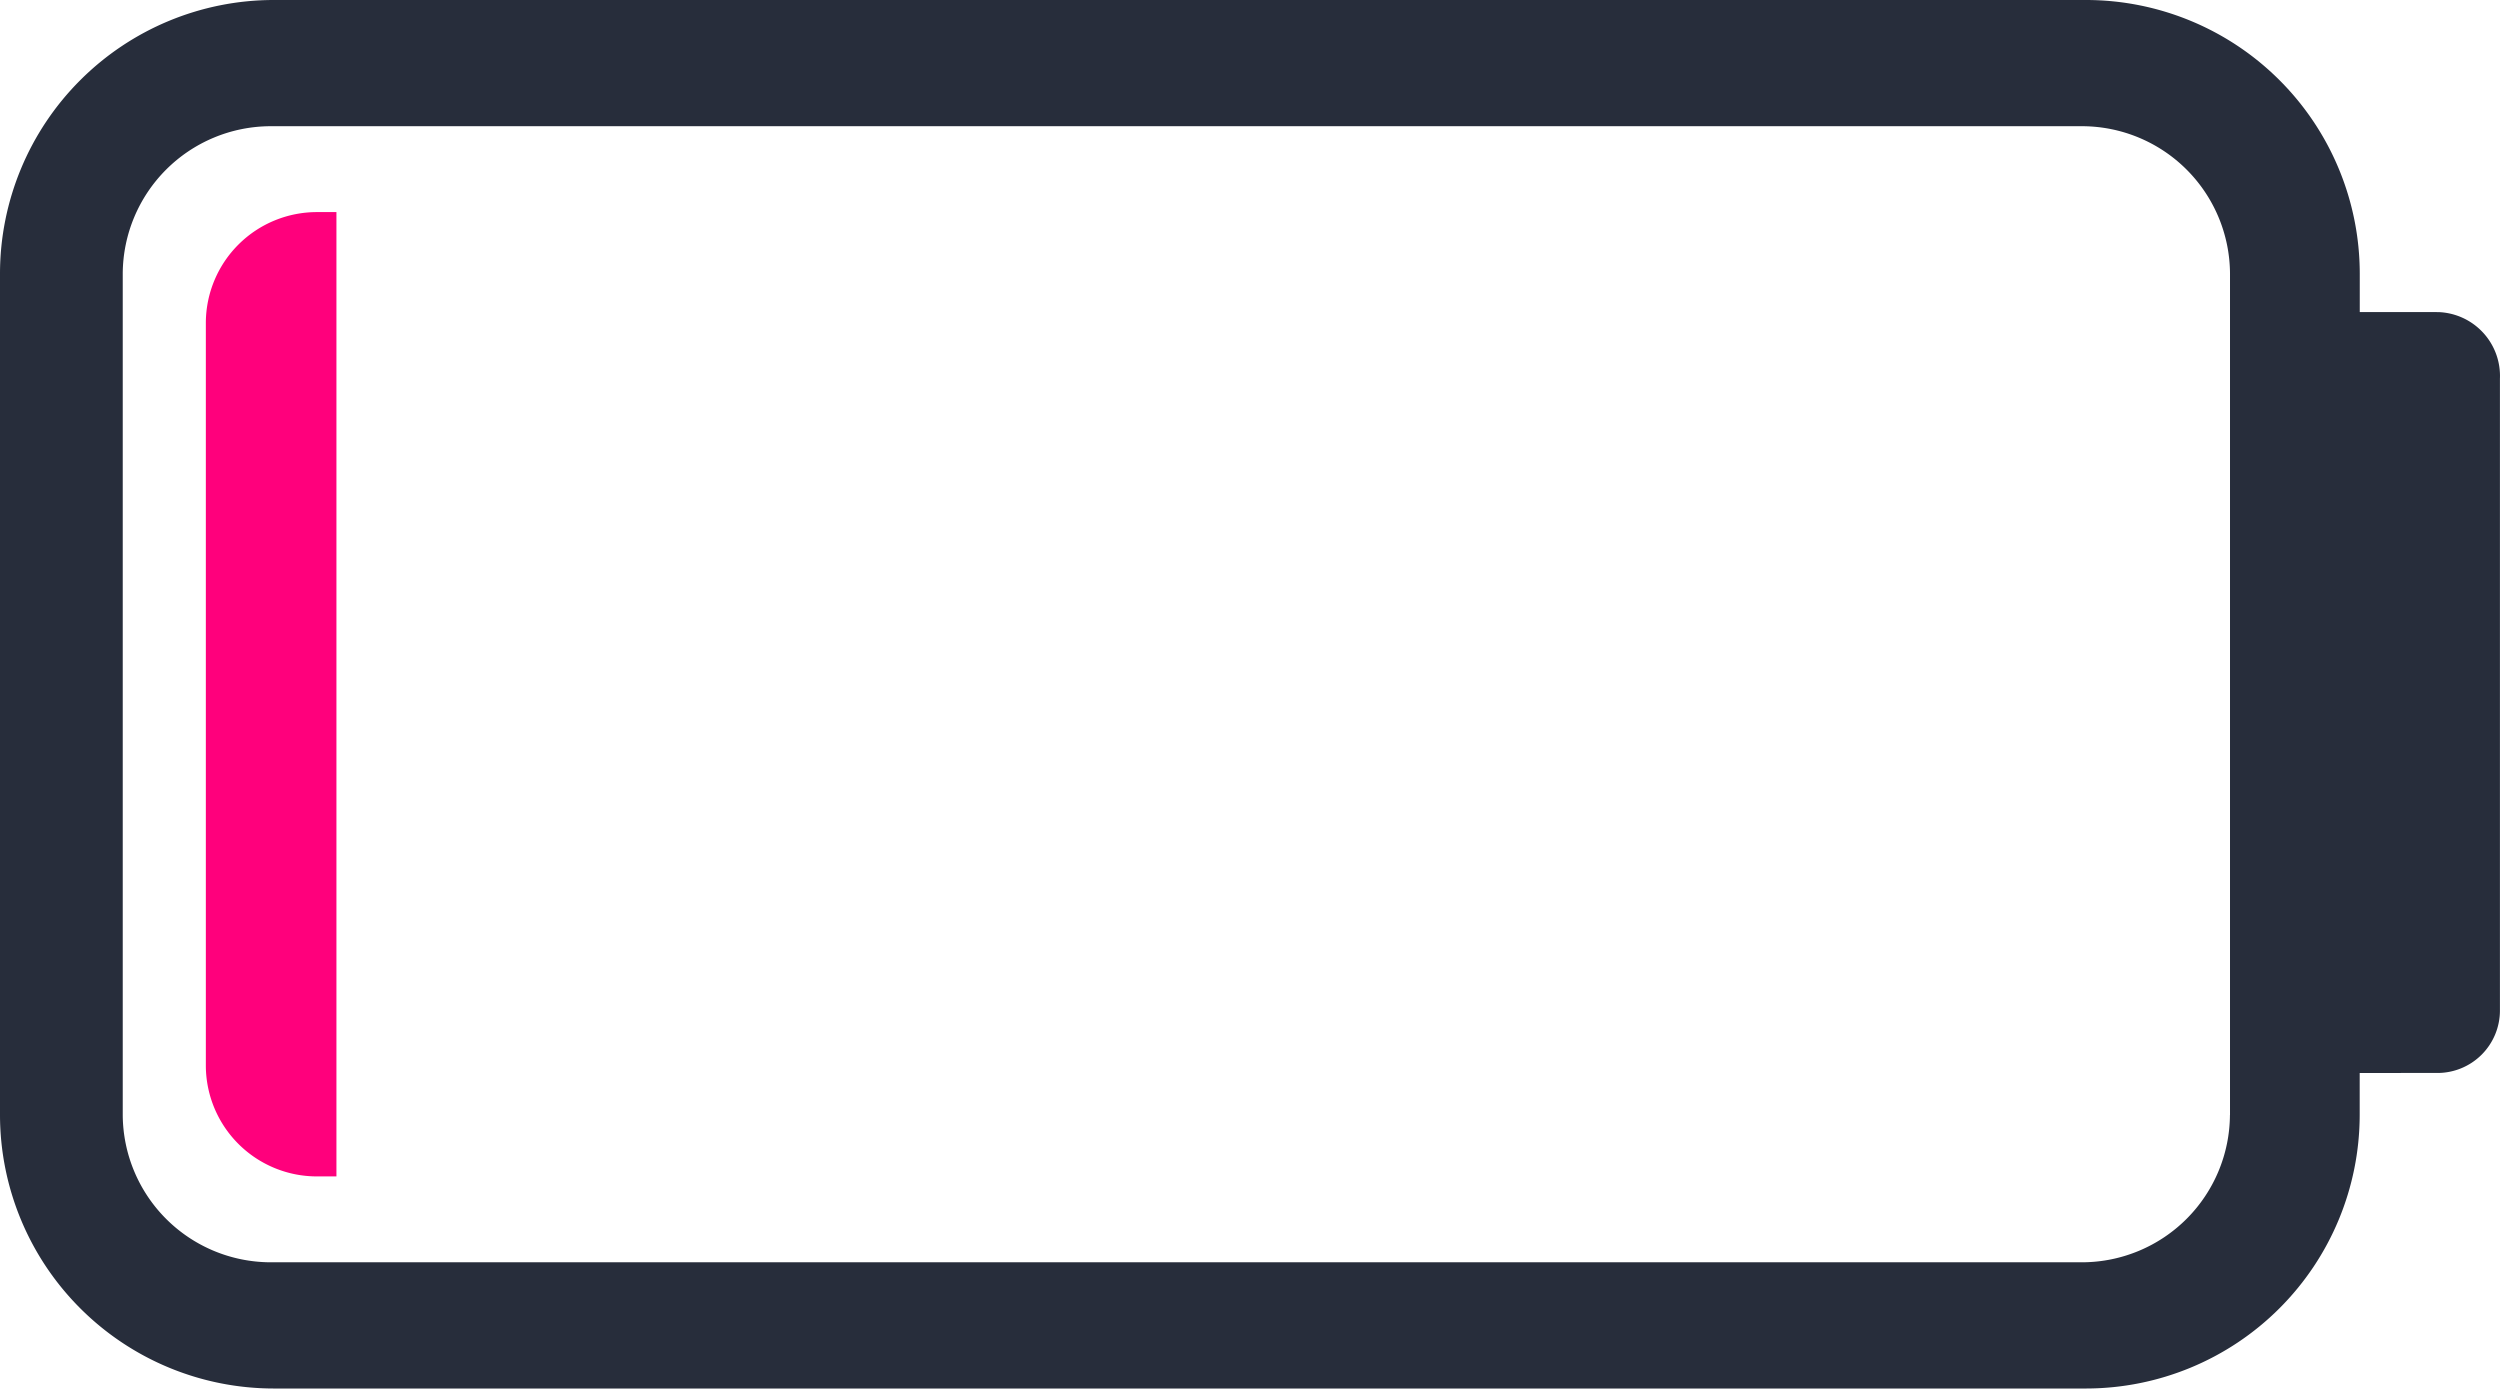 <svg xmlns="http://www.w3.org/2000/svg" width="36.01" height="20"><path fill="#272d3b" d="M35.1 4.495h-1.11v-.556A3.945 3.945 0 0 0 30.051 0H3.939A3.945 3.945 0 0 0 0 3.939v12.122A3.945 3.945 0 0 0 3.939 20H30.05a3.945 3.945 0 0 0 3.939-3.939v-.606H35.1a.9.9 0 0 0 .909-.9v-9.1a.92.92 0 0 0-.875-.959H35.1m-2.98 11.565A2.134 2.134 0 0 1 30 18.182H3.889a2.134 2.134 0 0 1-2.121-2.121V3.939a2.134 2.134 0 0 1 2.121-2.121H30a2.134 2.134 0 0 1 2.121 2.121v12.122Z" data-name="路径 811"/><path fill="#ff007c" d="M4.57 3.055a1.6 1.6 0 0 0-1.605 1.586v10.718a1.6 1.6 0 0 0 1.605 1.586h.276V3.055Z" data-name="路径 812"/></svg>